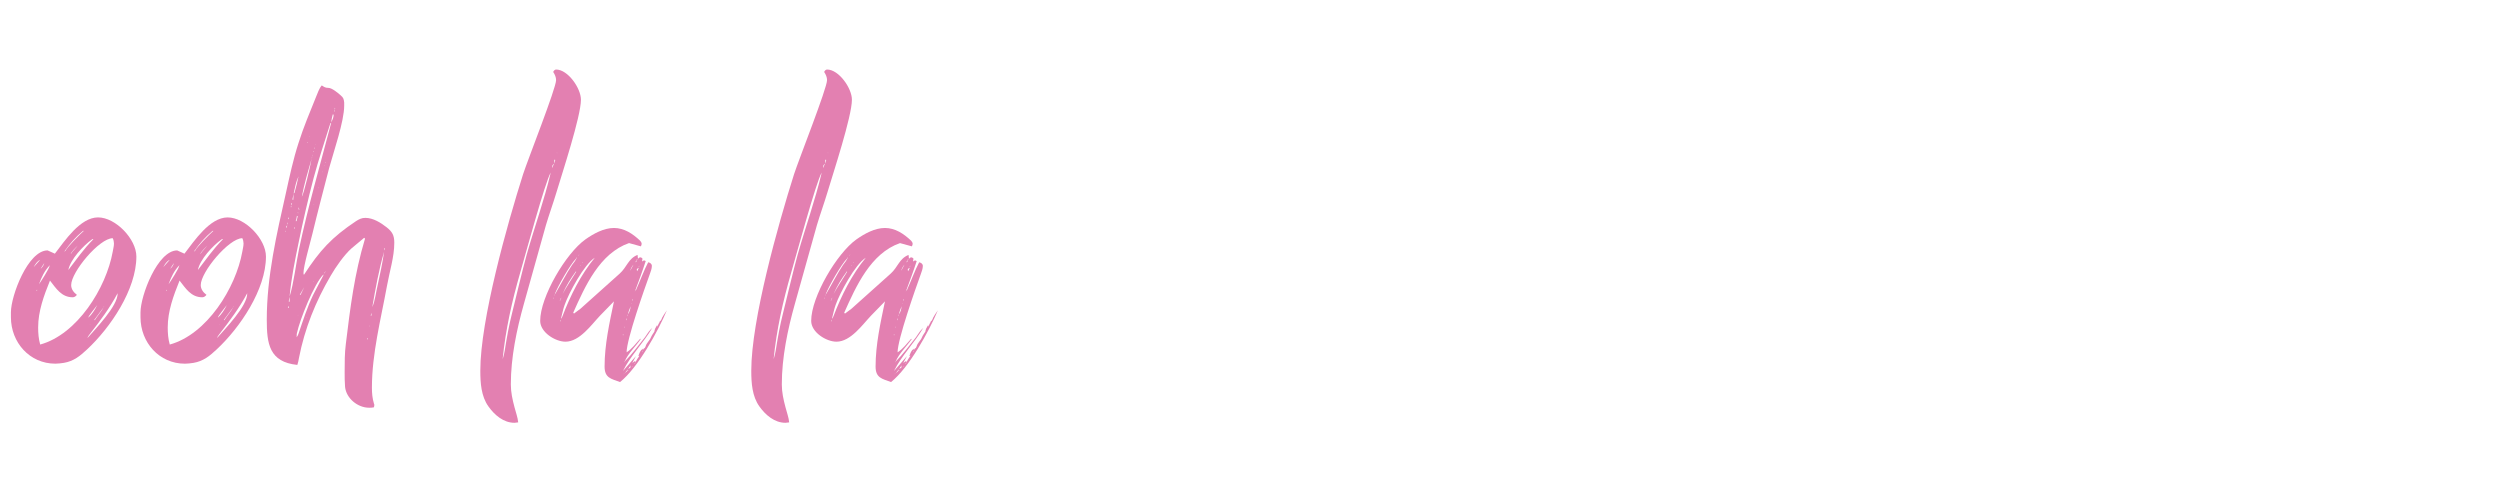 <?xml version="1.0" encoding="utf-8"?>
<!-- Generator: Adobe Illustrator 23.0.4, SVG Export Plug-In . SVG Version: 6.00 Build 0)  -->
<svg version="1.1" id="Layer_1" xmlns="http://www.w3.org/2000/svg" xmlns:xlink="http://www.w3.org/1999/xlink" x="0px" y="0px"
	 viewBox="0 0 120 24" style="enable-background:new 0 0 120 24;" xml:space="preserve">
<style type="text/css">
	.st0{fill:#E380B1;}
</style>
<g>
	<path class="st0" d="M2.634,12.176c0.47-0.607,1.213-1.741,2.073-1.741c0.841,0,1.839,1.037,1.839,1.878
		c0,1.584-1.252,3.423-2.366,4.458c-0.332,0.313-0.646,0.568-1.114,0.646c-0.138,0.02-0.274,0.039-0.411,0.039
		c-1.232,0-2.131-1.017-2.131-2.23v-0.234c0-0.802,0.821-2.973,1.76-2.973L2.634,12.176z M1.929,12.47
		c-0.157,0.078-0.234,0.214-0.312,0.352L1.929,12.47z M1.754,13.917v0.039c0.02,0,0.02-0.02,0.039-0.039H1.754z M5.411,12.079
		c0.02-0.138,0.059-0.254,0.059-0.391c0-0.078-0.02-0.176-0.059-0.254c-0.644,0-1.995,1.623-1.995,2.249
		c0,0.194,0.118,0.352,0.274,0.469c-0.039,0.059-0.118,0.118-0.196,0.118c-0.548,0-0.802-0.43-1.095-0.802
		c-0.293,0.723-0.568,1.467-0.568,2.249c0,0.274,0.02,0.548,0.098,0.821C3.71,16.049,5.098,13.82,5.411,12.079z M2.399,12.724
		c-0.254,0.254-0.411,0.588-0.528,0.92c0.098-0.137,0.489-0.743,0.508-0.88L2.399,12.724z M1.949,12.901
		c0.078-0.058,0.157-0.176,0.176-0.274L1.949,12.901z M3.143,12.04c0.058-0.157,0.703-0.802,0.88-0.959H3.984
		c-0.352,0.293-0.646,0.627-0.9,0.998L3.143,12.04z M4.473,11.492v-0.019h-0.02c-0.02,0-0.02,0.02-0.039,0.02
		c-0.411,0.293-1.037,0.958-1.134,1.467C3.67,12.451,4.024,11.942,4.473,11.492z M3.729,11.787
		c-0.078,0.078-0.332,0.332-0.332,0.411C3.495,12.04,3.632,11.923,3.729,11.787z M4.316,16.029
		c-0.039,0.059-0.098,0.118-0.118,0.196c0.391-0.45,1.467-1.545,1.448-2.151C5.275,14.777,4.805,15.404,4.316,16.029z M4.669,14.642
		c-0.098,0.137-0.431,0.528-0.431,0.607C4.414,15.091,4.551,14.875,4.669,14.642z M4.316,15.579c0,0.02,0,0.02,0.019,0.02
		L4.316,15.579z M4.551,15.365c0.137-0.214,0.312-0.411,0.43-0.625l-0.45,0.607v0.02L4.551,15.365L4.551,15.365z M5.001,14.679
		c-0.02,0.02-0.02,0.039-0.02,0.059L5.001,14.679z M5.295,15.169h0.019v-0.02L5.295,15.169z"/>
	<path class="st0" d="M8.854,12.176c0.47-0.607,1.213-1.74,2.073-1.74c0.841,0,1.839,1.037,1.839,1.878
		c0,1.584-1.252,3.423-2.366,4.458c-0.332,0.313-0.646,0.568-1.114,0.646c-0.138,0.02-0.274,0.039-0.411,0.039
		c-1.232,0-2.131-1.017-2.131-2.23v-0.234c0-0.802,0.821-2.973,1.76-2.973L8.854,12.176z M8.15,12.47
		c-0.157,0.078-0.234,0.214-0.312,0.352L8.15,12.47z M7.973,13.917v0.039c0.02,0,0.02-0.02,0.039-0.039H7.973z M11.631,12.079
		c0.02-0.138,0.059-0.254,0.059-0.391c0-0.078-0.02-0.176-0.059-0.254c-0.644,0-1.995,1.623-1.995,2.249
		c0,0.194,0.118,0.352,0.274,0.469c-0.039,0.059-0.118,0.118-0.196,0.118c-0.548,0-0.802-0.43-1.095-0.802
		c-0.293,0.723-0.568,1.467-0.568,2.249c0,0.274,0.02,0.548,0.098,0.821C9.93,16.049,11.319,13.82,11.631,12.079z M8.619,12.724
		c-0.254,0.254-0.411,0.588-0.528,0.92c0.098-0.137,0.489-0.743,0.508-0.88L8.619,12.724z M8.17,12.901
		c0.078-0.058,0.157-0.176,0.176-0.274L8.17,12.901z M9.363,12.04c0.058-0.157,0.703-0.802,0.88-0.958h-0.039
		c-0.352,0.293-0.646,0.625-0.9,0.998L9.363,12.04z M10.692,11.492v-0.019h-0.02c-0.02,0-0.02,0.02-0.039,0.02
		c-0.411,0.293-1.037,0.958-1.134,1.467C9.891,12.451,10.243,11.942,10.692,11.492z M9.95,11.787
		c-0.078,0.078-0.332,0.332-0.332,0.411C9.714,12.04,9.851,11.923,9.95,11.787z M10.537,16.029
		c-0.039,0.059-0.098,0.118-0.118,0.196c0.391-0.45,1.467-1.545,1.448-2.151C11.494,14.777,11.024,15.404,10.537,16.029z
		 M10.889,14.642c-0.098,0.137-0.431,0.528-0.431,0.607C10.634,15.091,10.771,14.875,10.889,14.642z M10.537,15.579
		c0,0.02,0,0.02,0.019,0.02L10.537,15.579z M10.771,15.365c0.137-0.214,0.312-0.411,0.43-0.625l-0.45,0.607v0.02L10.771,15.365
		L10.771,15.365z M11.221,14.679c-0.02,0.02-0.02,0.039-0.02,0.059L11.221,14.679z M11.514,15.169h0.019v-0.02L11.514,15.169z"/>
	<path class="st0" d="M18.575,13.722c-0.293,1.603-0.723,3.246-0.723,4.89c0,0.254,0.02,0.509,0.098,0.763
		c0,0.02,0.02,0.039,0.02,0.058c0,0.039-0.02,0.078-0.02,0.118c-0.078,0.02-0.157,0.02-0.234,0.02c-0.548,0-1.095-0.45-1.153-0.998
		c-0.02-0.234-0.02-0.489-0.02-0.723c0-0.45,0-0.9,0.058-1.35c0.214-1.76,0.411-3.344,0.92-5.046l-0.041-0.04l-0.607,0.508
		c-0.352,0.313-0.763,0.9-0.998,1.31c-0.723,1.232-1.252,2.542-1.525,3.951c-0.019,0.118-0.039,0.214-0.078,0.333
		c-1.35-0.138-1.467-1.017-1.467-2.171c0-2.053,0.469-4.087,0.919-6.082c0.177-0.802,0.352-1.623,0.607-2.405
		c0.234-0.743,0.548-1.485,0.84-2.21c0.078-0.176,0.138-0.391,0.274-0.548c0.118,0.078,0.176,0.118,0.313,0.118
		c0.176,0,0.45,0.234,0.587,0.352c0.138,0.118,0.157,0.176,0.176,0.352v0.157c0,0.743-0.508,2.21-0.723,2.992
		c-0.274,1.057-0.548,2.093-0.802,3.149c-0.098,0.411-0.43,1.545-0.43,1.898c0,0.02,0.02,0.058,0.02,0.078
		c0.763-1.173,1.33-1.799,2.503-2.581c0.155-0.098,0.273-0.157,0.449-0.157c0.371,0,0.743,0.234,1.017,0.45
		c0.274,0.214,0.371,0.391,0.371,0.743C18.927,12.333,18.692,13.057,18.575,13.722z M13.724,11.081h-0.019v0.039h0.019V11.081z
		 M13.784,10.808l-0.059,0.098l0.039,0.019C13.764,10.887,13.784,10.847,13.784,10.808z M13.803,10.691h-0.019v0.098
		C13.803,10.749,13.803,10.73,13.803,10.691z M13.823,10.514h0.039c-0.02-0.02-0.02-0.058-0.02-0.098
		C13.823,10.455,13.823,10.475,13.823,10.514z M13.862,14.777c0-0.039-0.02-0.058-0.02-0.098c-0.02,0.039-0.02,0.059-0.02,0.098
		H13.862z M13.901,14.25c-0.02,0.078-0.039,0.157-0.039,0.234h0.039V14.25z M13.901,14.23c0.194-0.607,0.312-1.603,0.45-2.267
		c0.431-2.034,1.017-4.049,1.545-6.063l-0.039,0.019c-0.274,0.88-0.568,1.741-0.802,2.621c-0.274,1.037-0.509,2.073-0.723,3.11
		C14.155,12.509,13.98,13.37,13.901,14.23z M13.96,9.947h0.02V9.869C13.96,9.889,13.96,9.928,13.96,9.947z M13.98,9.849
		c0.019-0.019,0.039-0.058,0.039-0.078L13.98,9.752V9.849z M14.037,9.577l0.039,0.019c0-0.098,0.019-0.214,0.019-0.312l0.039-0.02
		c0.078-0.274,0.137-0.528,0.196-0.802c-0.118,0.254-0.176,0.548-0.234,0.821L14.037,9.577z M14.116,10.905v0.078h0.02v-0.078
		H14.116z M14.253,10.359c0,0.039-0.02,0.078-0.02,0.118l-0.039,0.138h0.039l0.058-0.234L14.253,10.359z M15.524,13.174
		c-0.45,0.45-1.134,2.171-1.271,2.816c-0.02,0.058,0,0.137-0.02,0.196c0.058-0.059,0.078-0.118,0.098-0.176
		c0.214-0.625,0.411-1.252,0.703-1.859l0.489-0.939L15.524,13.174L15.524,13.174z M14.292,10.202c0,0.019,0,0.019,0.02,0.039v-0.039
		H14.292z M14.292,15.131h0.02v-0.019L14.292,15.131z M14.331,10.046l0.039,0.02c-0.02-0.039-0.02-0.078-0.02-0.118
		C14.331,9.985,14.331,10.005,14.331,10.046z M14.389,14.152h0.039l0.176-0.371L14.389,14.152z M14.487,9.439
		c0.098-0.118,0.43-1.564,0.47-1.819l0.039-0.118l0.02-0.078c-0.02,0.019-0.02,0.058-0.02,0.078
		c-0.02,0.039-0.039,0.078-0.039,0.118C14.781,8.226,14.605,8.832,14.487,9.439z M14.742,15.247l-0.02-0.02v0.02H14.742z
		 M14.742,6.858c0.02,0,0.02,0,0.039-0.02v-0.02L14.742,6.858z M14.839,6.564h0.02V6.545L14.839,6.564z M14.898,14.777H14.88
		l0.019,0.02V14.777z M15.035,13.546c0-0.02,0-0.02,0.02-0.039h-0.02V13.546z M15.055,7.307l0.019-0.058h-0.019V7.307z M15.074,9.81
		l-0.019,0.02h0.019V9.81z M15.094,7.13h0.02V7.091h-0.02V7.13z M15.133,6.955h0.02v-0.02L15.133,6.955z M15.289,9.008h-0.02v0.039
		C15.269,9.028,15.269,9.028,15.289,9.008z M15.504,8.246h-0.02v0.02L15.504,8.246z M15.583,7.932h-0.02v0.02L15.583,7.932z
		 M15.622,13.017c-0.02,0.039-0.058,0.078-0.058,0.118C15.583,13.096,15.622,13.057,15.622,13.017z M15.622,7.796
		c-0.02,0-0.02,0-0.02,0.02h0.02V7.796z M15.896,5.879c0.059-0.118,0.118-0.234,0.118-0.371l-0.039-0.02
		C15.935,5.625,15.915,5.743,15.896,5.879z M16.033,5.352h0.019c0-0.02,0-0.059-0.019-0.078l0.058-0.078l-0.02-0.021
		c0,0.039-0.02,0.058-0.039,0.098L16.033,5.352L16.033,5.352z M17.656,16.225h-0.02v0.078l0.02-0.019V16.225z M17.734,15.638h-0.02
		c0,0.019,0.02,0.019,0.02,0.039C17.734,15.677,17.734,15.638,17.734,15.638z M17.831,15.013l-0.039,0.137h0.039V15.013z
		 M18.438,12.079c-0.254,0.88-0.411,1.76-0.568,2.66c0.138-0.313,0.176-0.723,0.254-1.037
		C18.242,13.154,18.359,12.626,18.438,12.079z M18.477,11.923h-0.039v0.098L18.477,11.923z"/>
	<path class="st0" d="M26.692,3.337c0.568,0,1.193,0.9,1.193,1.448c0,0.802-0.899,3.521-1.173,4.44
		c-0.157,0.528-0.352,1.057-0.508,1.584l-1.057,3.775c-0.352,1.252-0.627,2.581-0.627,3.872c0,0.371,0.078,0.723,0.177,1.095
		c0.058,0.234,0.157,0.489,0.176,0.723c-0.058,0-0.118,0.02-0.176,0.02c-0.528,0-0.958-0.371-1.251-0.783
		c-0.352-0.489-0.391-1.134-0.391-1.721c0-2.425,1.29-7.022,2.053-9.427c0.234-0.723,1.584-4.126,1.584-4.517
		c0-0.138-0.059-0.274-0.138-0.391C26.575,3.396,26.633,3.337,26.692,3.337z M24.227,16.83c0.098-0.607,0.196-1.193,0.352-1.799
		c0.234-0.939,0.45-1.879,0.704-2.816c0.371-1.31,0.84-2.601,1.153-3.932c-0.254,0.391-1.252,4.069-1.468,4.811
		c-0.391,1.35-0.703,2.739-0.841,4.146C24.169,17.105,24.209,16.968,24.227,16.83z M26.595,7.855
		c-0.078,0.058-0.098,0.118-0.098,0.214L26.595,7.855z M26.653,7.679l-0.039-0.02c-0.019,0.058-0.019,0.137-0.019,0.196
		L26.653,7.679z M26.751,7.346l-0.02-0.019v0.019H26.751z"/>
	<path class="st0" d="M32.01,14.895c-0.43,1.017-1.388,2.758-2.247,3.443c-0.431-0.157-0.743-0.196-0.743-0.743
		c0-1.057,0.234-2.093,0.45-3.13l-0.666,0.684c-0.411,0.43-0.978,1.252-1.662,1.252c-0.489,0-1.213-0.45-1.213-0.998
		c0-1.153,1.233-3.246,2.171-3.912c0.391-0.274,0.88-0.548,1.37-0.548c0.488,0,0.9,0.274,1.252,0.607
		c0.038,0.039,0.078,0.098,0.078,0.157c0,0.039-0.019,0.078-0.039,0.118l-0.568-0.157c-1.408,0.489-2.112,2.073-2.679,3.344
		l0.038,0.039l0.313-0.234l1.878-1.682c0.352-0.313,0.411-0.723,0.86-0.9l0.02,0.196l-0.058,0.019c-0.039,0.078,0,0.059-0.078,0.138
		l0.058-0.02l0.02-0.098l0.058-0.039c0.019-0.039,0.058-0.078,0.118-0.078c0.039,0,0.078,0.039,0.098,0.059l-0.02,0.137l0.078-0.039
		v-0.02l0.098,0.039c-0.157,0.489-0.332,0.958-0.508,1.428l-0.019,0.019c0.019,0,0.019,0,0.019-0.019
		c0.019-0.02,0.058-0.039,0.058-0.078c0.196-0.43,0.352-0.88,0.568-1.29c0.097,0.02,0.176,0.078,0.176,0.176
		c0,0.137-0.058,0.274-0.098,0.391c-0.254,0.704-1.114,3.13-1.114,3.755c0.254-0.157,0.45-0.43,0.646-0.644h0.038
		c-0.254,0.371-0.607,0.684-0.782,1.095h-0.02v0.02c0.02,0,0.02,0,0.02-0.02c0.352-0.352,0.664-0.782,0.978-1.173
		c0.078-0.098,0.158-0.254,0.254-0.352l0.098-0.098c-0.411,0.703-1.057,1.35-1.408,2.073l0.627-0.723l-0.177,0.332l0.138-0.098
		l0.019,0.078c0.02-0.098,0.118-0.214,0.177-0.312H30.7v-0.02l-0.019,0.02h-0.039c0.058-0.157,0.078-0.254,0.214-0.352v0.078
		l0.039-0.078l0.058-0.039l0.039-0.078c0.039-0.157,0.196-0.274,0.254-0.43c0.039-0.098,0.118-0.196,0.177-0.293h-0.02l0.039-0.078
		h-0.019l0.118-0.214l0.019,0.078c0.02-0.098,0.078-0.176,0.118-0.254h-0.02l0.059-0.039c0.038-0.059,0.058-0.118,0.078-0.176v0.019
		C31.855,15.111,31.933,15.013,32.01,14.895z M26.575,14.27c0,0.02-0.02,0.039-0.02,0.058h0.02V14.27z M26.692,14.035
		c0.254-0.431,0.489-0.9,0.763-1.31c0.059-0.078,0.234-0.293,0.234-0.391l-0.039,0.078c-0.273,0.274-0.88,1.33-1.017,1.702
		c-0.019,0.02-0.039,0.058-0.039,0.098l0.039-0.098C26.652,14.093,26.692,14.074,26.692,14.035z M26.887,14.425l0.058-0.137
		c-0.038,0.02-0.038,0.098-0.078,0.137H26.887z M26.926,15.345c-0.019,0.02-0.019,0.058-0.019,0.078h0.019V15.345z M28.549,12.372
		c-0.508,0.313-1.252,1.702-1.448,2.269c-0.078,0.214-0.118,0.45-0.176,0.664c0.039-0.039,0.058-0.078,0.078-0.137
		C27.376,14.192,27.885,13.174,28.549,12.372z M27.005,14.113c0.196-0.371,0.431-0.703,0.646-1.057v-0.039
		C27.395,13.37,27.181,13.702,27.005,14.113z M27.747,12.274l0.059-0.039h-0.02L27.747,12.274z M27.845,12.744h0.039v-0.02
		C27.865,12.744,27.865,12.744,27.845,12.744z M27.943,12.608h0.02v-0.02C27.943,12.587,27.943,12.587,27.943,12.608z
		 M29.899,16.088h0.02v-0.039h-0.02V16.088z M29.977,17.926c-0.02,0-0.039,0.02-0.039,0.039L29.977,17.926z M29.977,15.697
		l0.019,0.039v-0.059L29.977,15.697z M30.134,17.73l-0.138,0.176C30.055,17.848,30.134,17.829,30.134,17.73z M30.076,15.365h0.019
		v-0.098C30.076,15.306,30.076,15.325,30.076,15.365z M30.095,15.188l0.039-0.078h-0.019L30.095,15.188z M30.134,15.091
		c0.098-0.118,0.118-0.254,0.138-0.391C30.213,14.837,30.172,14.954,30.134,15.091z M30.172,17.789c-0.02,0-0.02,0.019-0.039,0.019
		C30.152,17.809,30.172,17.809,30.172,17.789z M30.25,17.653c0-0.039,0.02-0.078,0.02-0.118l-0.118,0.176L30.25,17.653z
		 M30.25,12.997l0.157-0.293C30.349,12.764,30.27,12.901,30.25,12.997z M30.29,17.614l-0.019,0.019
		C30.29,17.633,30.29,17.633,30.29,17.614z M30.31,14.543c-0.02,0.02-0.02,0.039-0.02,0.058L30.31,14.543z M30.369,17.594
		c-0.02,0-0.02,0.02-0.039,0.02h0.039V17.594z M30.369,14.347c-0.02,0.02-0.02,0.058-0.02,0.098l0.02-0.039V14.347z M30.506,17.418
		h-0.019l-0.058,0.039h0.019L30.506,17.418z M30.565,12.96c0,0,0.019,0.039,0.019,0.058l0.078-0.157
		C30.602,12.881,30.565,12.901,30.565,12.96z M30.662,12.842c0.019-0.039,0.019-0.058,0.019-0.098
		C30.662,12.783,30.662,12.802,30.662,12.842z M30.857,16.83c-0.019,0.02-0.019,0.059-0.019,0.078
		C30.857,16.89,30.857,16.85,30.857,16.83z"/>
	<path class="st0" d="M39.699,3.337c0.568,0,1.193,0.9,1.193,1.448c0,0.802-0.899,3.521-1.173,4.44
		c-0.157,0.528-0.352,1.057-0.508,1.584l-1.057,3.775c-0.352,1.252-0.627,2.581-0.627,3.872c0,0.371,0.078,0.723,0.177,1.095
		c0.058,0.234,0.157,0.489,0.176,0.723c-0.058,0-0.118,0.02-0.176,0.02c-0.528,0-0.958-0.371-1.252-0.783
		c-0.352-0.489-0.391-1.134-0.391-1.721c0-2.425,1.291-7.022,2.053-9.427c0.234-0.723,1.584-4.126,1.584-4.517
		c0-0.138-0.059-0.274-0.138-0.391C39.581,3.396,39.639,3.337,39.699,3.337z M37.234,16.83c0.098-0.607,0.196-1.193,0.352-1.799
		c0.234-0.939,0.45-1.879,0.704-2.816c0.371-1.31,0.84-2.601,1.153-3.932c-0.254,0.391-1.252,4.069-1.468,4.811
		c-0.391,1.35-0.703,2.739-0.841,4.146C37.175,17.105,37.214,16.968,37.234,16.83z M39.601,7.855
		c-0.078,0.058-0.098,0.118-0.098,0.214L39.601,7.855z M39.659,7.679l-0.039-0.02c-0.019,0.058-0.019,0.137-0.019,0.196
		L39.659,7.679z M39.757,7.346l-0.02-0.019v0.019H39.757z"/>
	<path class="st0" d="M45.018,14.895c-0.43,1.017-1.388,2.758-2.247,3.443c-0.431-0.157-0.743-0.196-0.743-0.743
		c0-1.057,0.234-2.093,0.45-3.13l-0.666,0.684c-0.411,0.43-0.978,1.252-1.662,1.252c-0.489,0-1.213-0.45-1.213-0.998
		c0-1.153,1.233-3.246,2.171-3.912c0.391-0.274,0.88-0.548,1.37-0.548c0.488,0,0.9,0.274,1.252,0.607
		c0.038,0.039,0.078,0.098,0.078,0.157c0,0.039-0.019,0.078-0.039,0.118L43.2,11.669c-1.408,0.489-2.112,2.073-2.679,3.344
		l0.038,0.039l0.313-0.234l1.878-1.682c0.352-0.313,0.411-0.723,0.86-0.9l0.02,0.196l-0.058,0.019c-0.039,0.078,0,0.059-0.078,0.138
		l0.058-0.02l0.02-0.098l0.058-0.039c0.019-0.039,0.058-0.078,0.118-0.078c0.039,0,0.078,0.039,0.098,0.059l-0.02,0.137l0.078-0.039
		v-0.02l0.098,0.039c-0.157,0.489-0.332,0.958-0.508,1.428l-0.019,0.019c0.019,0,0.019,0,0.019-0.019
		c0.019-0.02,0.058-0.039,0.058-0.078c0.196-0.43,0.352-0.88,0.568-1.29c0.097,0.02,0.176,0.078,0.176,0.176
		c0,0.137-0.058,0.274-0.098,0.391c-0.254,0.704-1.114,3.13-1.114,3.755c0.254-0.157,0.45-0.43,0.646-0.644h0.038
		c-0.254,0.371-0.607,0.684-0.782,1.095h-0.02v0.02c0.02,0,0.02,0,0.02-0.02c0.352-0.352,0.664-0.782,0.978-1.173
		c0.078-0.098,0.158-0.254,0.254-0.352l0.098-0.098c-0.411,0.703-1.057,1.35-1.408,2.073l0.627-0.723l-0.177,0.332l0.138-0.098
		l0.019,0.078c0.02-0.098,0.118-0.214,0.177-0.312h0.019v-0.02l-0.019,0.02H43.65c0.058-0.157,0.078-0.254,0.214-0.352v0.078
		l0.039-0.078l0.058-0.039L44,16.62c0.039-0.157,0.196-0.274,0.254-0.43c0.039-0.098,0.118-0.196,0.177-0.293h-0.02l0.039-0.078
		h-0.019l0.118-0.214l0.019,0.078c0.02-0.098,0.078-0.176,0.118-0.254h-0.02l0.059-0.039c0.038-0.059,0.058-0.118,0.078-0.176v0.019
		C44.861,15.111,44.941,15.013,45.018,14.895z M39.582,14.27c0,0.02-0.02,0.039-0.02,0.058h0.02V14.27z M39.699,14.035
		c0.254-0.431,0.489-0.9,0.763-1.31c0.059-0.078,0.234-0.293,0.234-0.391l-0.039,0.078c-0.273,0.274-0.88,1.33-1.017,1.702
		c-0.019,0.02-0.039,0.058-0.039,0.098l0.039-0.098C39.659,14.093,39.699,14.074,39.699,14.035z M39.894,14.425l0.058-0.137
		c-0.038,0.02-0.038,0.098-0.078,0.137H39.894z M39.934,15.345c-0.019,0.02-0.019,0.058-0.019,0.078h0.019V15.345z M41.557,12.372
		c-0.508,0.313-1.252,1.702-1.448,2.269c-0.078,0.214-0.118,0.45-0.176,0.664c0.039-0.039,0.058-0.078,0.078-0.137
		C40.384,14.192,40.892,13.174,41.557,12.372z M40.012,14.113c0.196-0.371,0.431-0.703,0.646-1.057v-0.039
		C40.403,13.37,40.188,13.702,40.012,14.113z M40.755,12.274l0.059-0.039h-0.02L40.755,12.274z M40.853,12.744h0.039v-0.02
		C40.873,12.744,40.873,12.744,40.853,12.744z M40.95,12.608h0.02v-0.02C40.95,12.587,40.95,12.587,40.95,12.608z M42.906,16.088
		h0.02v-0.039h-0.02V16.088z M42.985,17.926c-0.02,0-0.039,0.02-0.039,0.039L42.985,17.926z M42.985,15.697l0.019,0.039v-0.059
		L42.985,15.697z M43.141,17.73l-0.138,0.176C43.062,17.848,43.141,17.829,43.141,17.73z M43.082,15.365h0.019v-0.098
		C43.082,15.306,43.082,15.325,43.082,15.365z M43.101,15.188l0.039-0.078h-0.019L43.101,15.188z M43.141,15.091
		c0.098-0.118,0.118-0.254,0.138-0.391C43.22,14.837,43.181,14.954,43.141,15.091z M43.181,17.789c-0.02,0-0.02,0.019-0.039,0.019
		C43.16,17.809,43.181,17.809,43.181,17.789z M43.258,17.653c0-0.039,0.02-0.078,0.02-0.118L43.16,17.71L43.258,17.653z
		 M43.258,12.997l0.157-0.293C43.356,12.764,43.278,12.901,43.258,12.997z M43.298,17.614l-0.019,0.019
		C43.298,17.633,43.298,17.633,43.298,17.614z M43.318,14.543c-0.02,0.02-0.02,0.039-0.02,0.059L43.318,14.543z M43.376,17.594
		c-0.02,0-0.02,0.02-0.039,0.02h0.039V17.594z M43.376,14.347c-0.02,0.02-0.02,0.058-0.02,0.098l0.02-0.039V14.347z M43.512,17.418
		h-0.019l-0.058,0.039h0.019L43.512,17.418z M43.571,12.96c0,0,0.019,0.039,0.019,0.058l0.078-0.157
		C43.61,12.881,43.571,12.901,43.571,12.96z M43.67,12.842c0.019-0.039,0.019-0.058,0.019-0.098
		C43.67,12.783,43.67,12.802,43.67,12.842z M43.865,16.83c-0.019,0.02-0.019,0.059-0.019,0.078
		C43.865,16.89,43.865,16.85,43.865,16.83z"/>
</g>
</svg>

